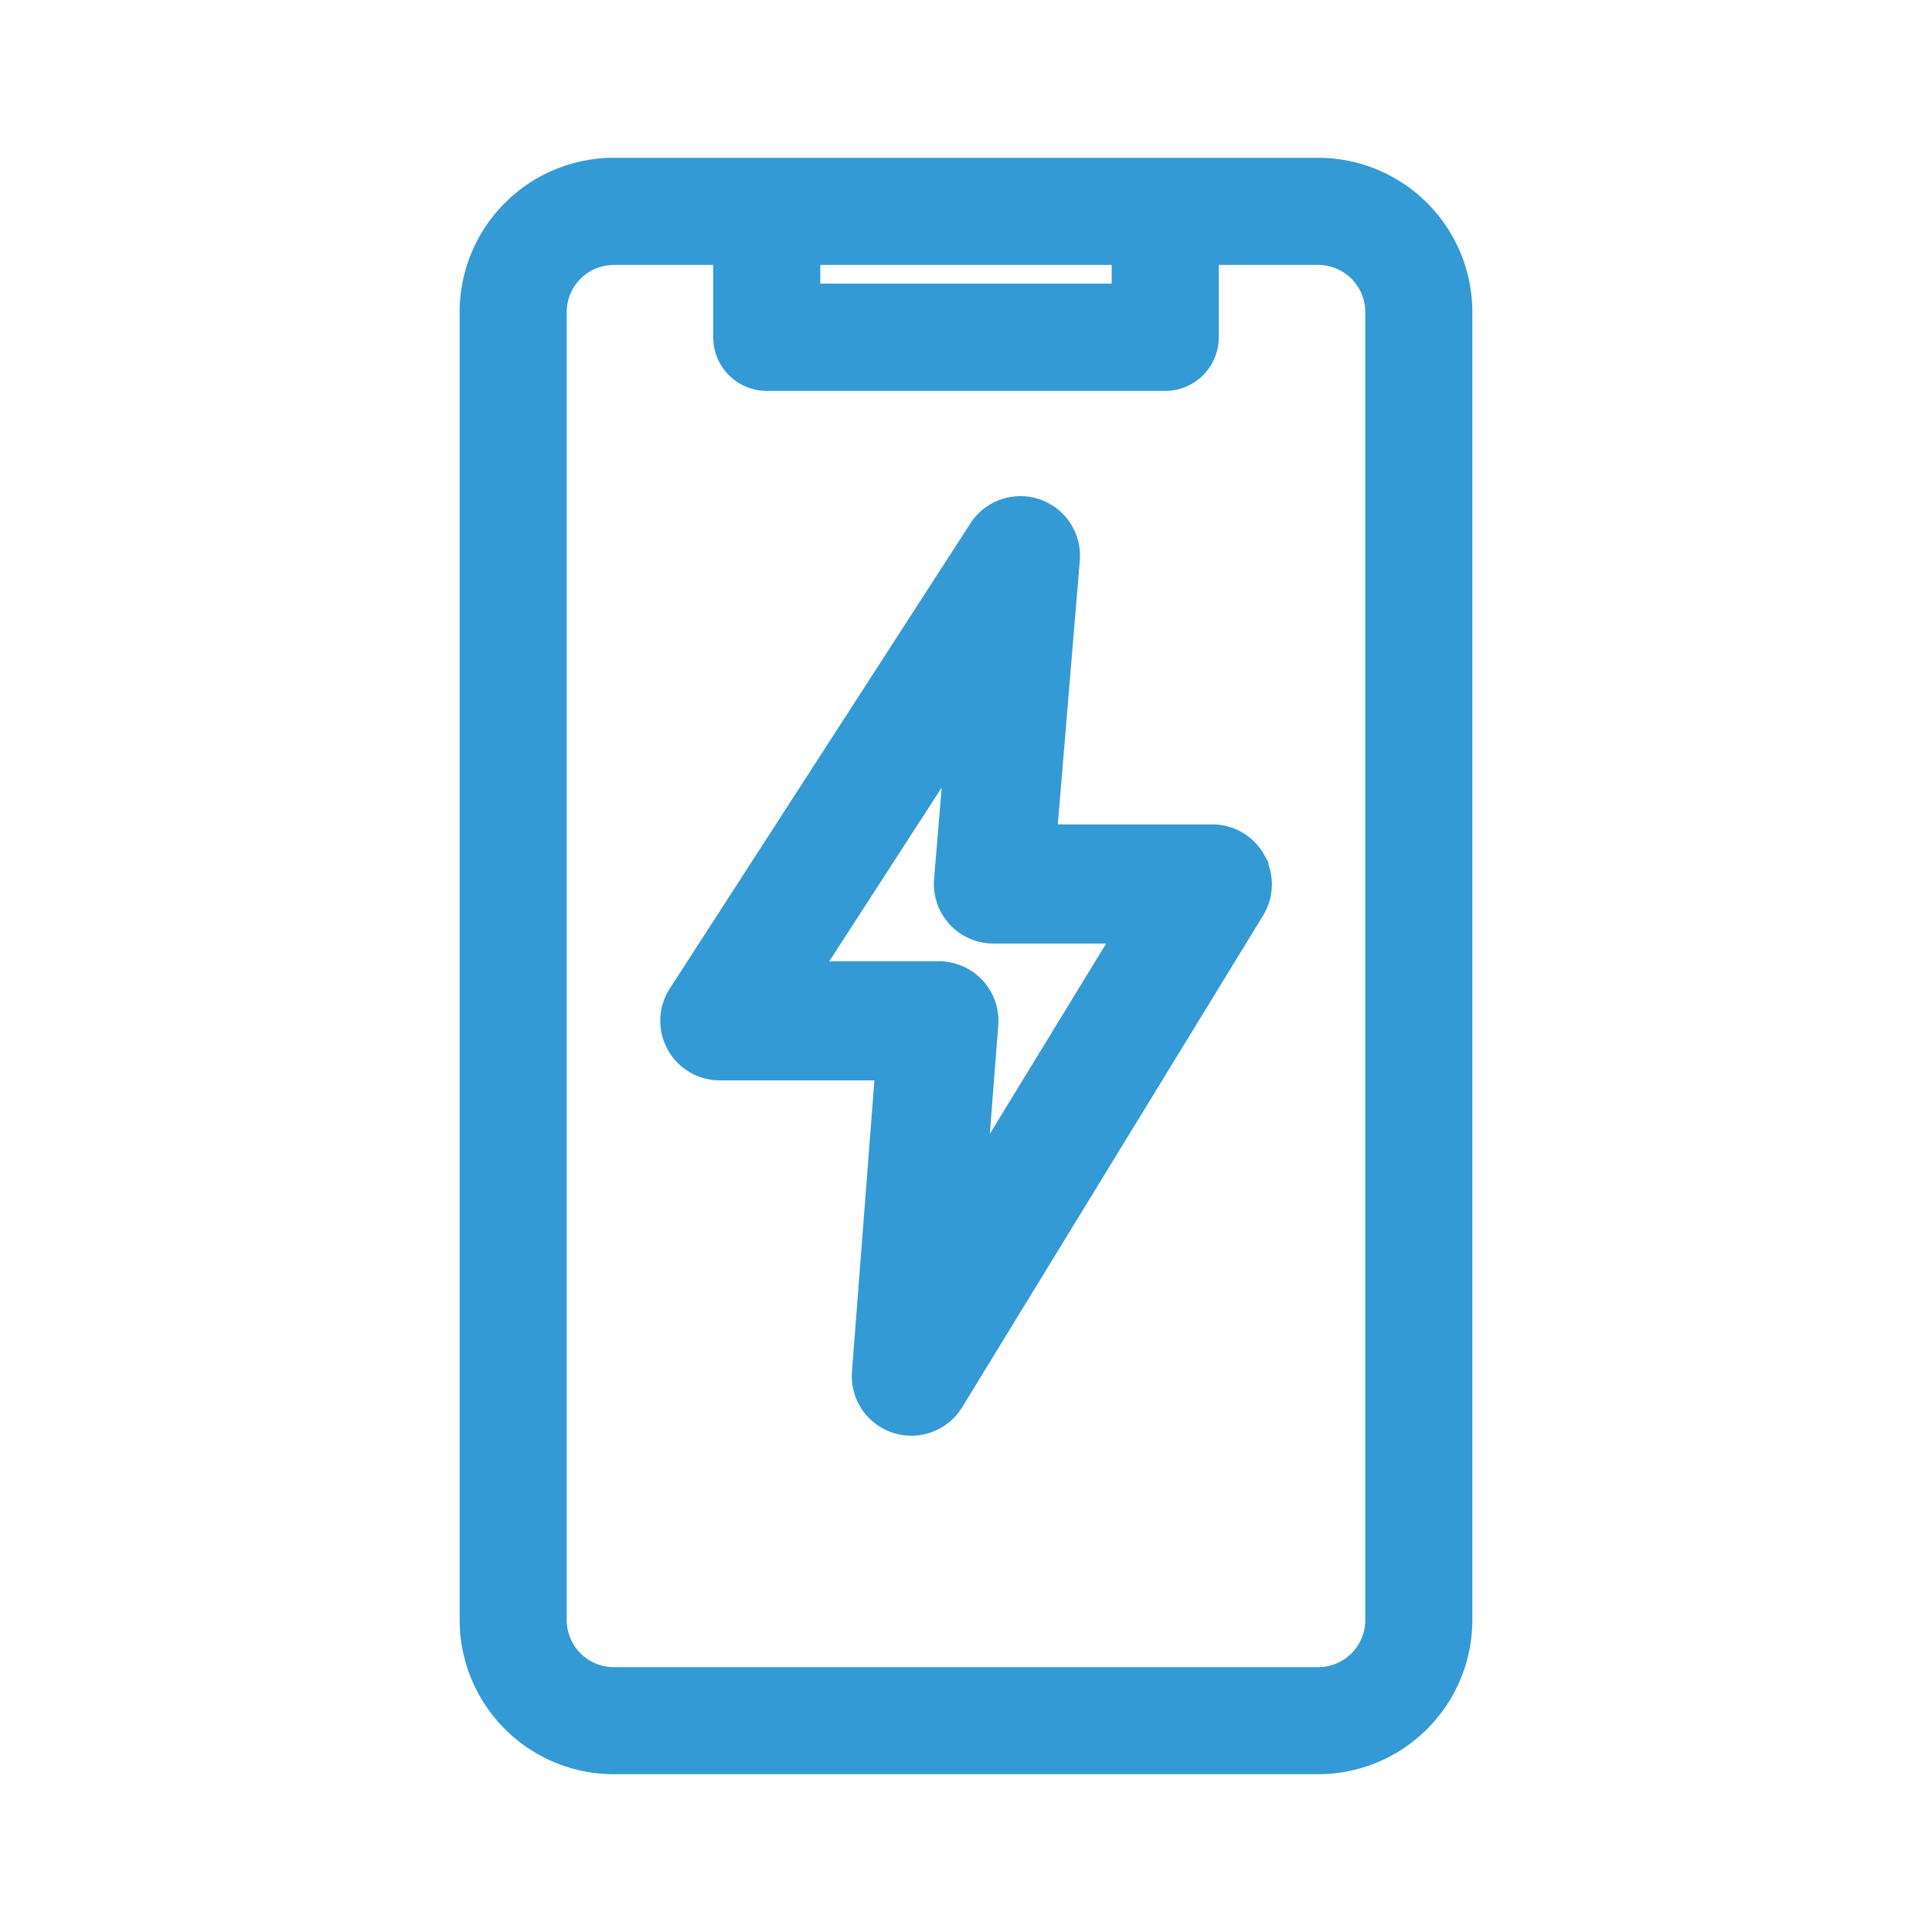 <svg xmlns="http://www.w3.org/2000/svg" width="24" height="24" viewBox="0 0 24 24">
  <g id="mobile-prepaid" transform="translate(14043 -12817)">
    <g id="fingerprint" transform="translate(-13400 14815)" opacity="0">
      <g id="Group_40181" data-name="Group 40181">
        <rect id="Rectangle_982" data-name="Rectangle 982" width="24" height="24" transform="translate(-643 -1998)" fill="#339ad5"/>
        <rect id="Rectangle_983" data-name="Rectangle 983" width="20" height="20" transform="translate(-641 -1996)" fill="#339ad5"/>
      </g>
    </g>
    <path id="Subtraction_49" data-name="Subtraction 49" d="M-171.265-121h-8.75a1.767,1.767,0,0,1-1.765-1.765v-16.25a1.767,1.767,0,0,1,1.765-1.765h8.75a1.767,1.767,0,0,1,1.765,1.765v16.25A1.767,1.767,0,0,1-171.265-121Zm-8.75-18.75a.736.736,0,0,0-.735.734v16.25a.736.736,0,0,0,.735.735h8.75a.736.736,0,0,0,.735-.735v-16.25a.736.736,0,0,0-.735-.734h-1.385v1.048a.515.515,0,0,1-.515.515h-4.95a.515.515,0,0,1-.515-.515v-1.048Zm2.415,0h0v.532h3.92v-.532Z" transform="translate(-13855.36 12959.89)" fill="#339ad5"/>
    <path id="Subtraction_49_-_Outline" data-name="Subtraction 49 - Outline" d="M-171.265-120.85h-8.75a1.917,1.917,0,0,1-1.915-1.915v-16.25a1.917,1.917,0,0,1,1.915-1.915h8.75a1.917,1.917,0,0,1,1.915,1.915v16.25A1.917,1.917,0,0,1-171.265-120.85Zm-8.75-19.78a1.617,1.617,0,0,0-1.615,1.615v16.25a1.617,1.617,0,0,0,1.615,1.615h8.75a1.617,1.617,0,0,0,1.615-1.615v-16.25a1.617,1.617,0,0,0-1.615-1.615Zm8.75,18.751h-8.75a.886.886,0,0,1-.885-.885v-16.25a.886.886,0,0,1,.885-.884h1.535v1.2a.365.365,0,0,0,.365.365h4.95a.365.365,0,0,0,.365-.365v-1.2h1.535a.886.886,0,0,1,.885.884v16.25A.886.886,0,0,1-171.265-121.879Zm-8.75-17.72a.586.586,0,0,0-.585.584v16.25a.586.586,0,0,0,.585.585h8.75a.586.586,0,0,0,.585-.585v-16.25a.586.586,0,0,0-.585-.584H-172.5v.9a.666.666,0,0,1-.665.665h-4.95a.666.666,0,0,1-.665-.665v-.9Zm6.485.532h-4.22v-.832h4.22Zm-3.92-.3h3.62v-.232h-3.62Z" transform="translate(-13855.36 12959.89)" fill="#339ad5"/>
    <path id="light-bolt" d="M102.754,4.252a.34.34,0,0,0-.3-.174h-2.35l.309-3.71a.34.34,0,0,0-.624-.213L96.055,5.933a.34.34,0,0,0,.285.525h2.352L98.38,10.51a.34.34,0,0,0,.629.2L102.748,4.6a.34.34,0,0,0,.006-.344Zm-3.588,4.9L99.4,6.144a.34.34,0,0,0-.339-.366H96.965l2.662-4.115L99.4,4.39a.34.34,0,0,0,.339.368h2.113L99.167,9.152Z" transform="translate(-14130.398 12823.563)" fill="#339ad5" stroke="#339ad5" stroke-width="0.8"/>
  </g>
</svg>
